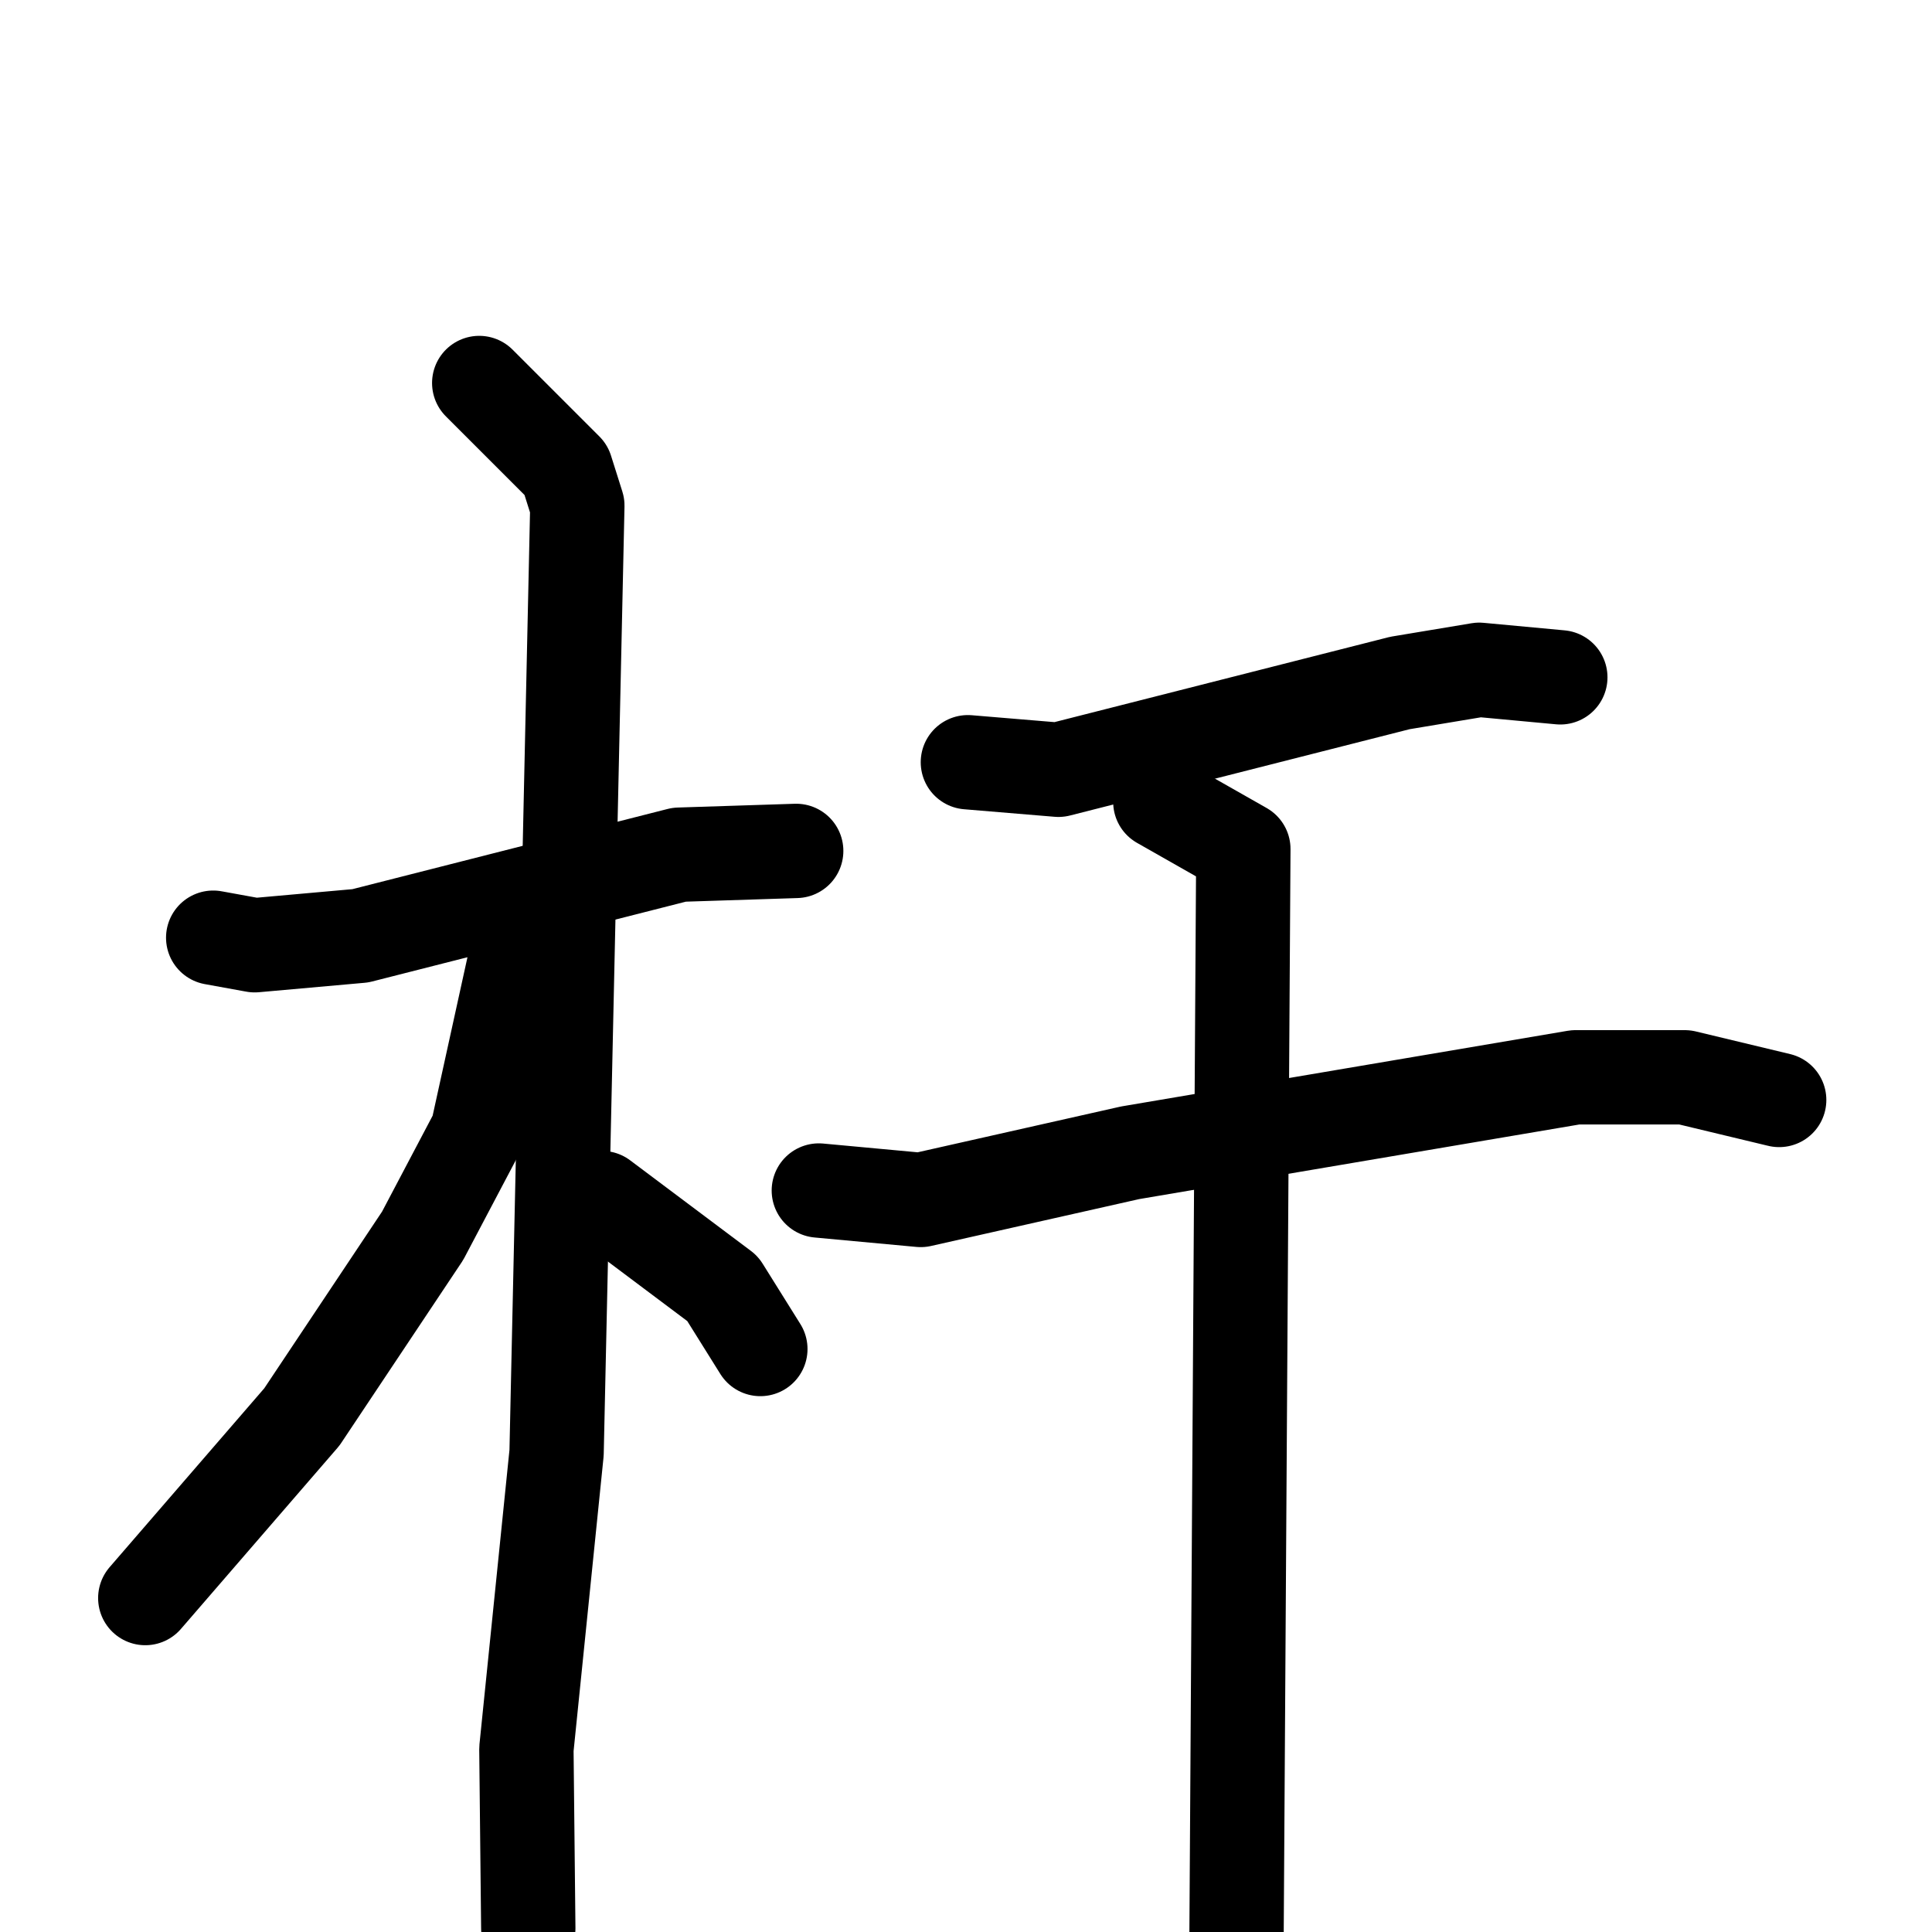 <svg xmlns="http://www.w3.org/2000/svg" viewBox="0 0 1024 1024">
  <g style="fill:none;stroke:#000000;stroke-width:50;stroke-linecap:round;stroke-linejoin:round;" transform="scale(1, 1) translate(0, 0)">
    <path d="M 113.0,497.0 L 135.0,501.0 L 191.0,496.0 L 360.0,453.0 L 422.0,451.0"/>
    <path d="M 254.0,203.0 L 300.0,249.0 L 306.0,268.0 L 295.0,770.0 L 279.0,927.0 L 280.0,1022.0"/>
    <path d="M 273.0,509.0 L 253.0,600.0 L 224.0,655.0 L 160.0,751.0 L 77.0,847.0"/>
    <path d="M 319.0,635.0 L 383.0,683.0 L 403.0,715.0"/>
    <path d="M 513.0,404.0 L 561.0,408.0 L 742.0,362.0 L 784.0,355.0 L 827.0,359.0"/>
    <path d="M 434.0,631.0 L 488.0,636.0 L 599.0,611.0 L 835.0,571.0 L 893.0,571.0 L 943.0,583.0"/>
    <path d="M 615.0,425.0 L 659.0,450.0 L 655.0,1088.0"/>
  </g>
</svg>
